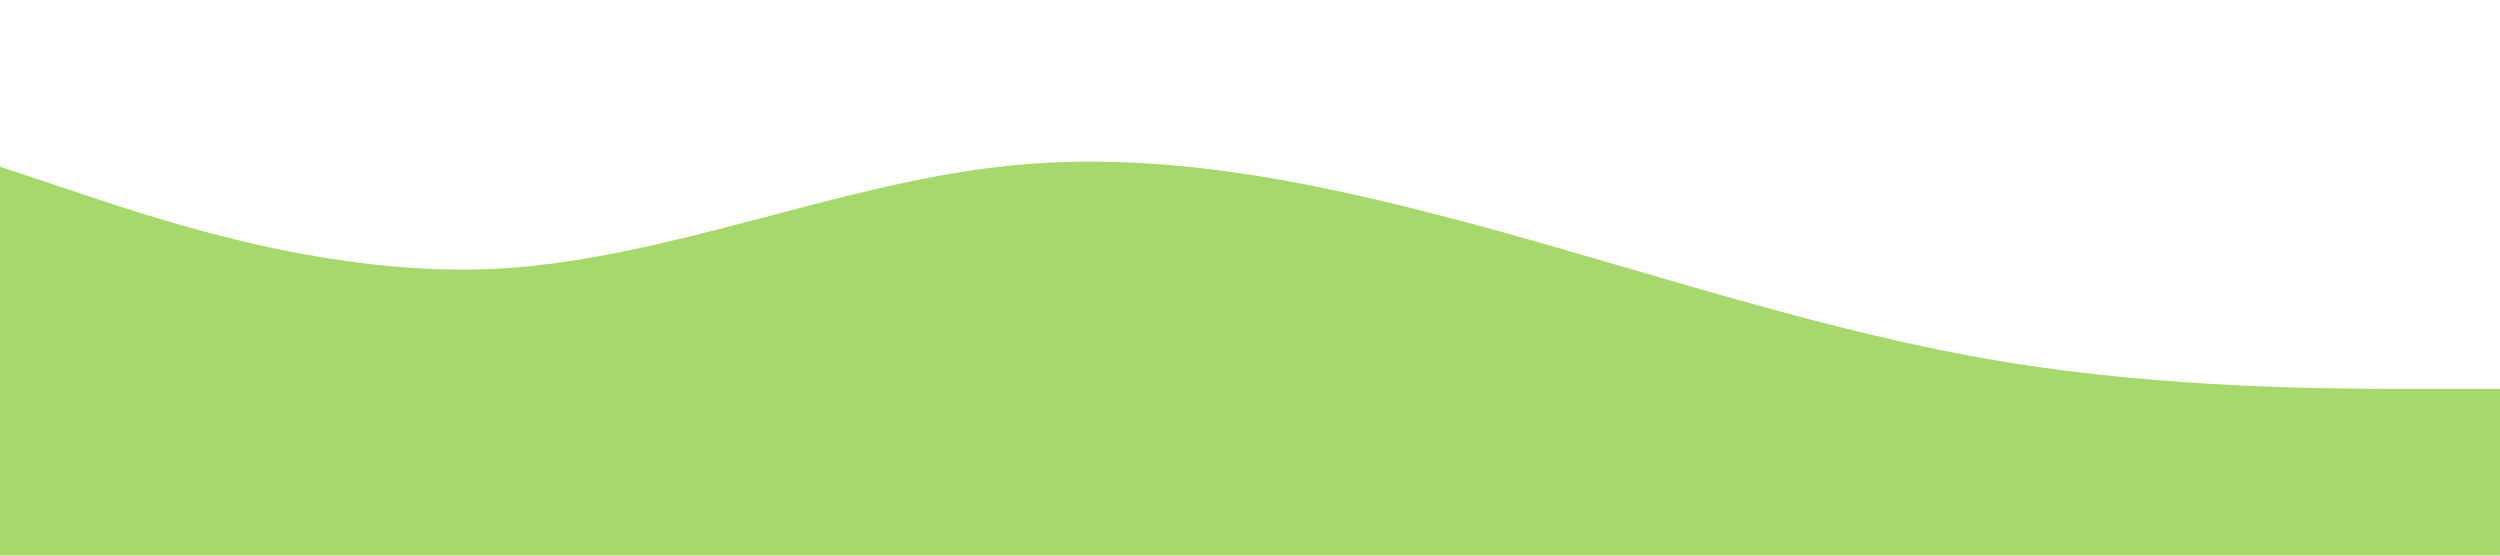 <?xml version="1.0" standalone="no"?><svg xmlns="http://www.w3.org/2000/svg" viewBox="0 0 1440 320"><path fill="#a7d86d" fill-opacity="1" d="M0,96L48,112C96,128,192,160,288,154.7C384,149,480,107,576,96C672,85,768,107,864,133.3C960,160,1056,192,1152,208C1248,224,1344,224,1392,224L1440,224L1440,320L1392,320C1344,320,1248,320,1152,320C1056,320,960,320,864,320C768,320,672,320,576,320C480,320,384,320,288,320C192,320,96,320,48,320L0,320Z"></path></svg>